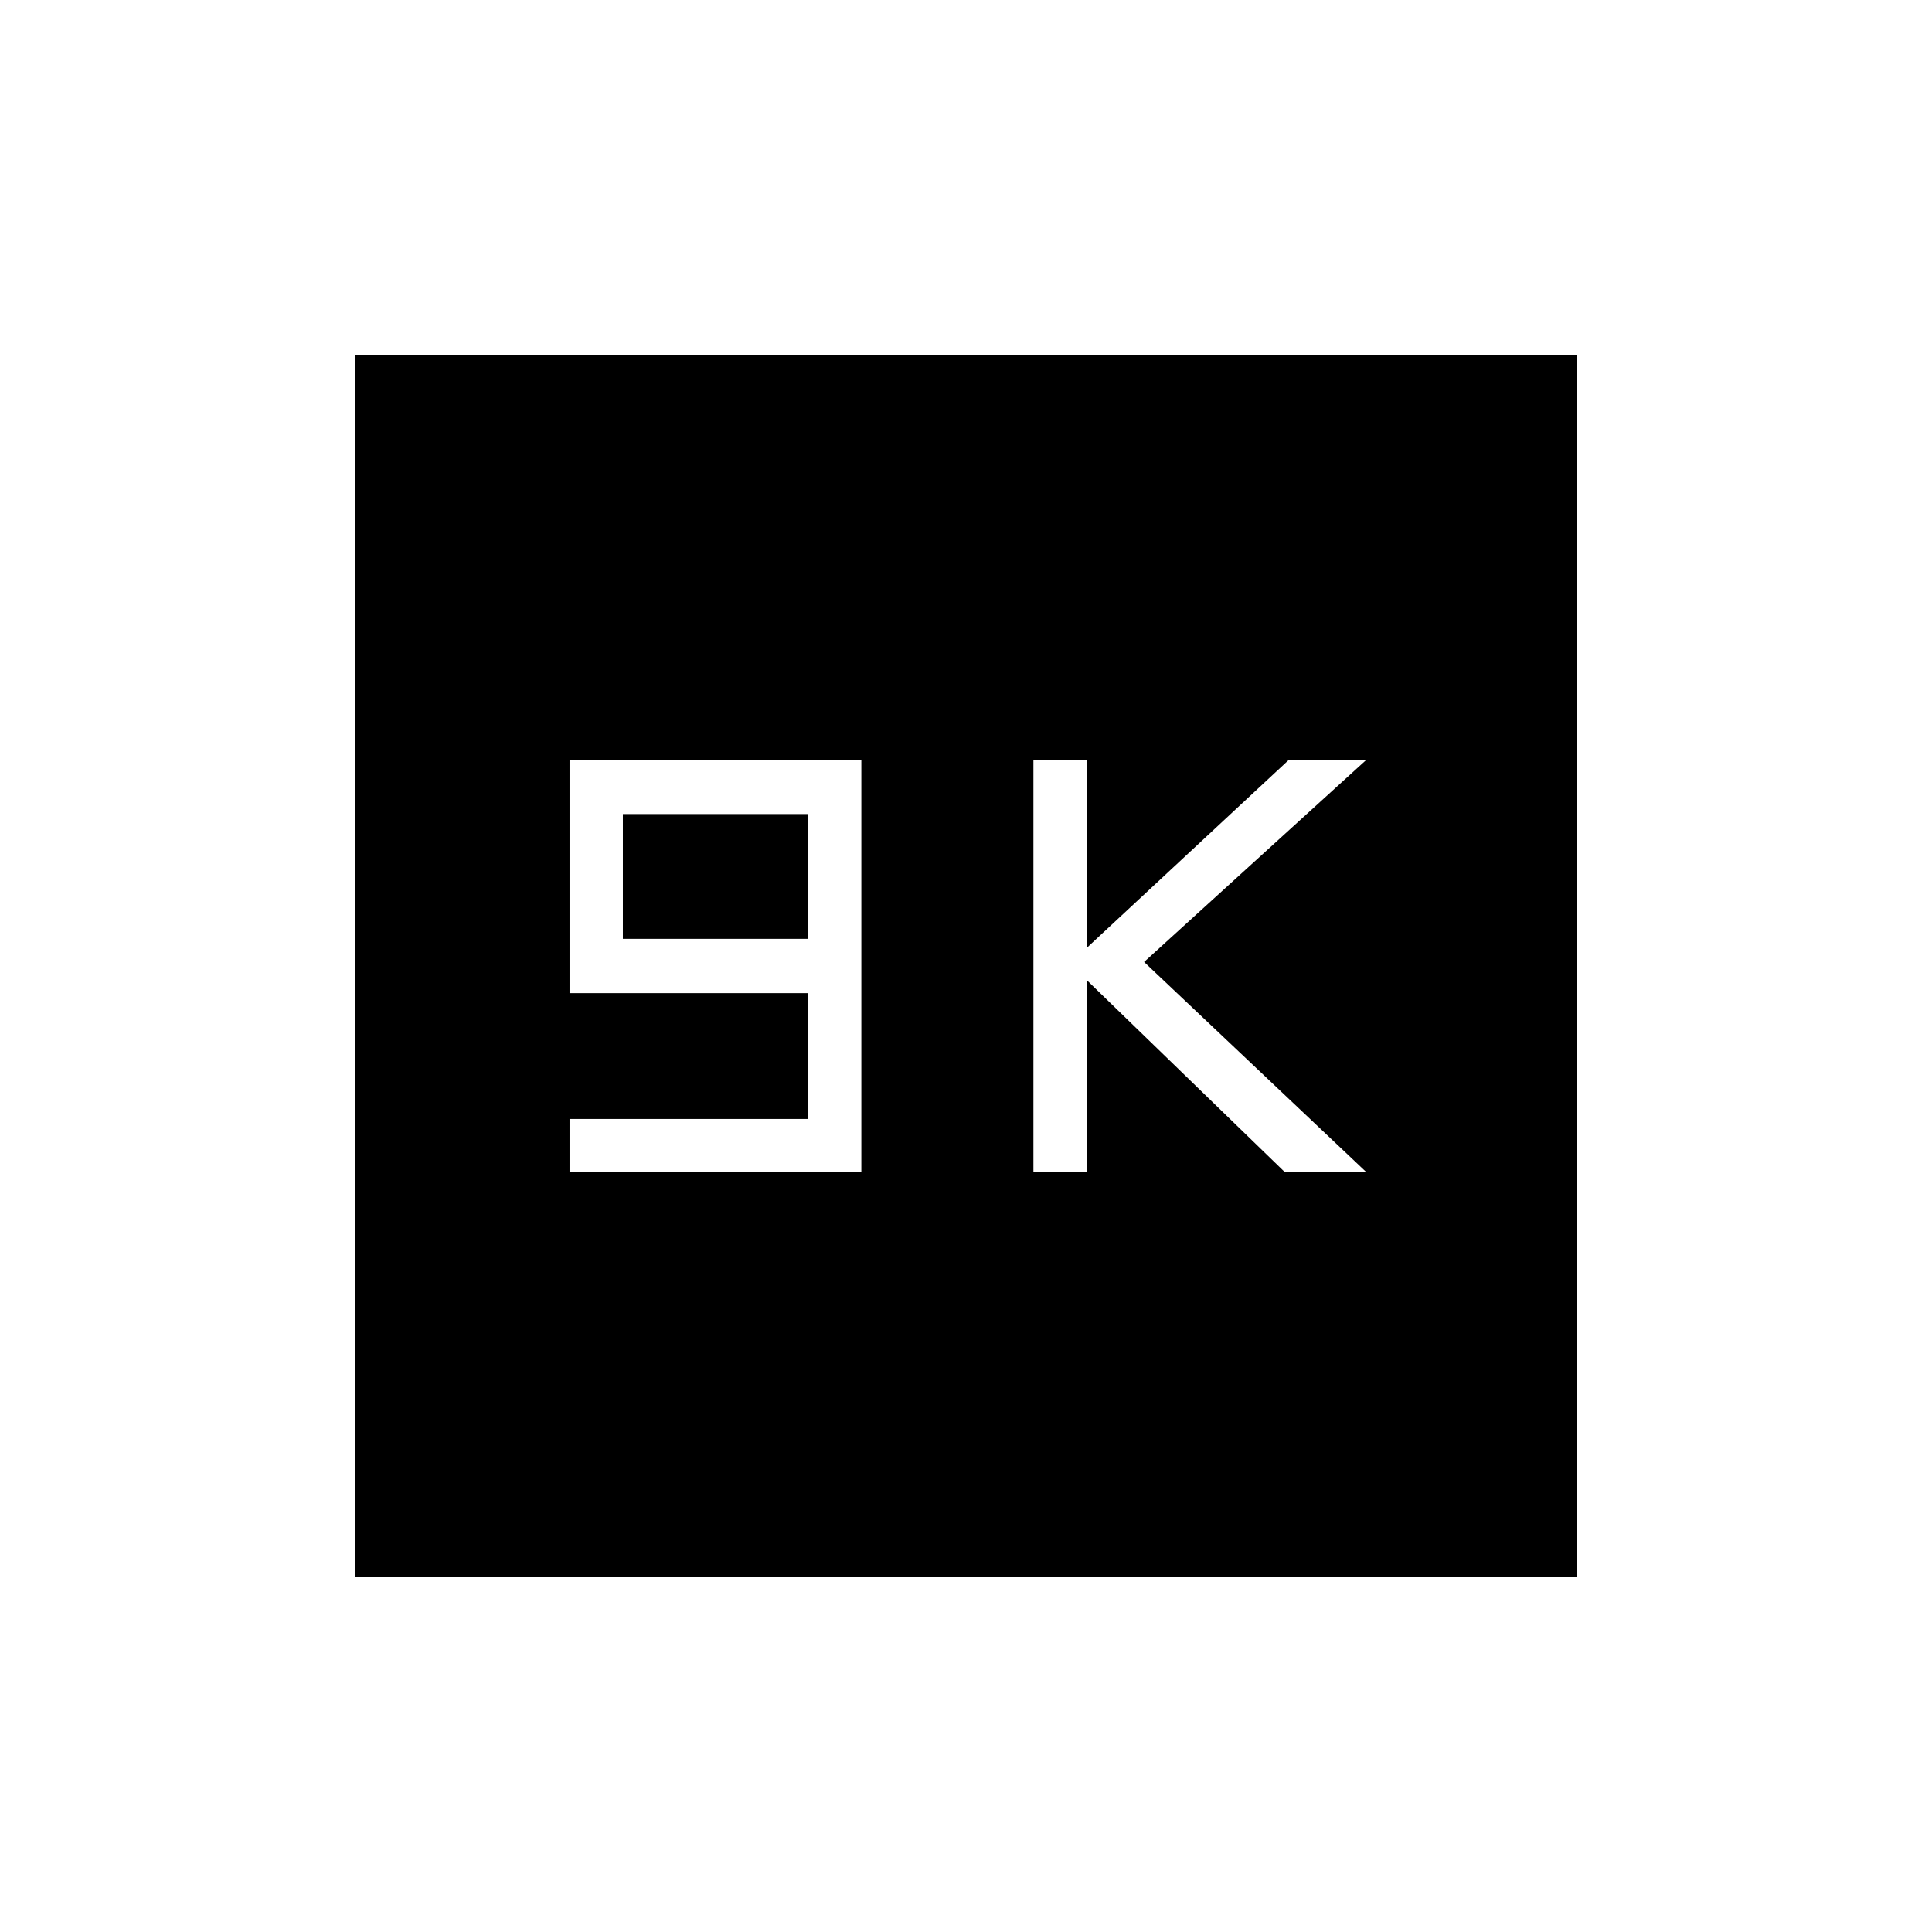 <svg xmlns="http://www.w3.org/2000/svg" height="24" viewBox="0 -960 960 960" width="24"><path d="M283-377.5h145v-205H283v116h118.5v62.5H283v26.5Zm26.5-116v-62h92v62h-92Zm204 116H540V-473l98.5 95.5H679L568.5-482 679-582.5h-38.5L540-489v-93.5h-26.5v205Zm-337 201v-607h607v607h-607Z"/></svg>